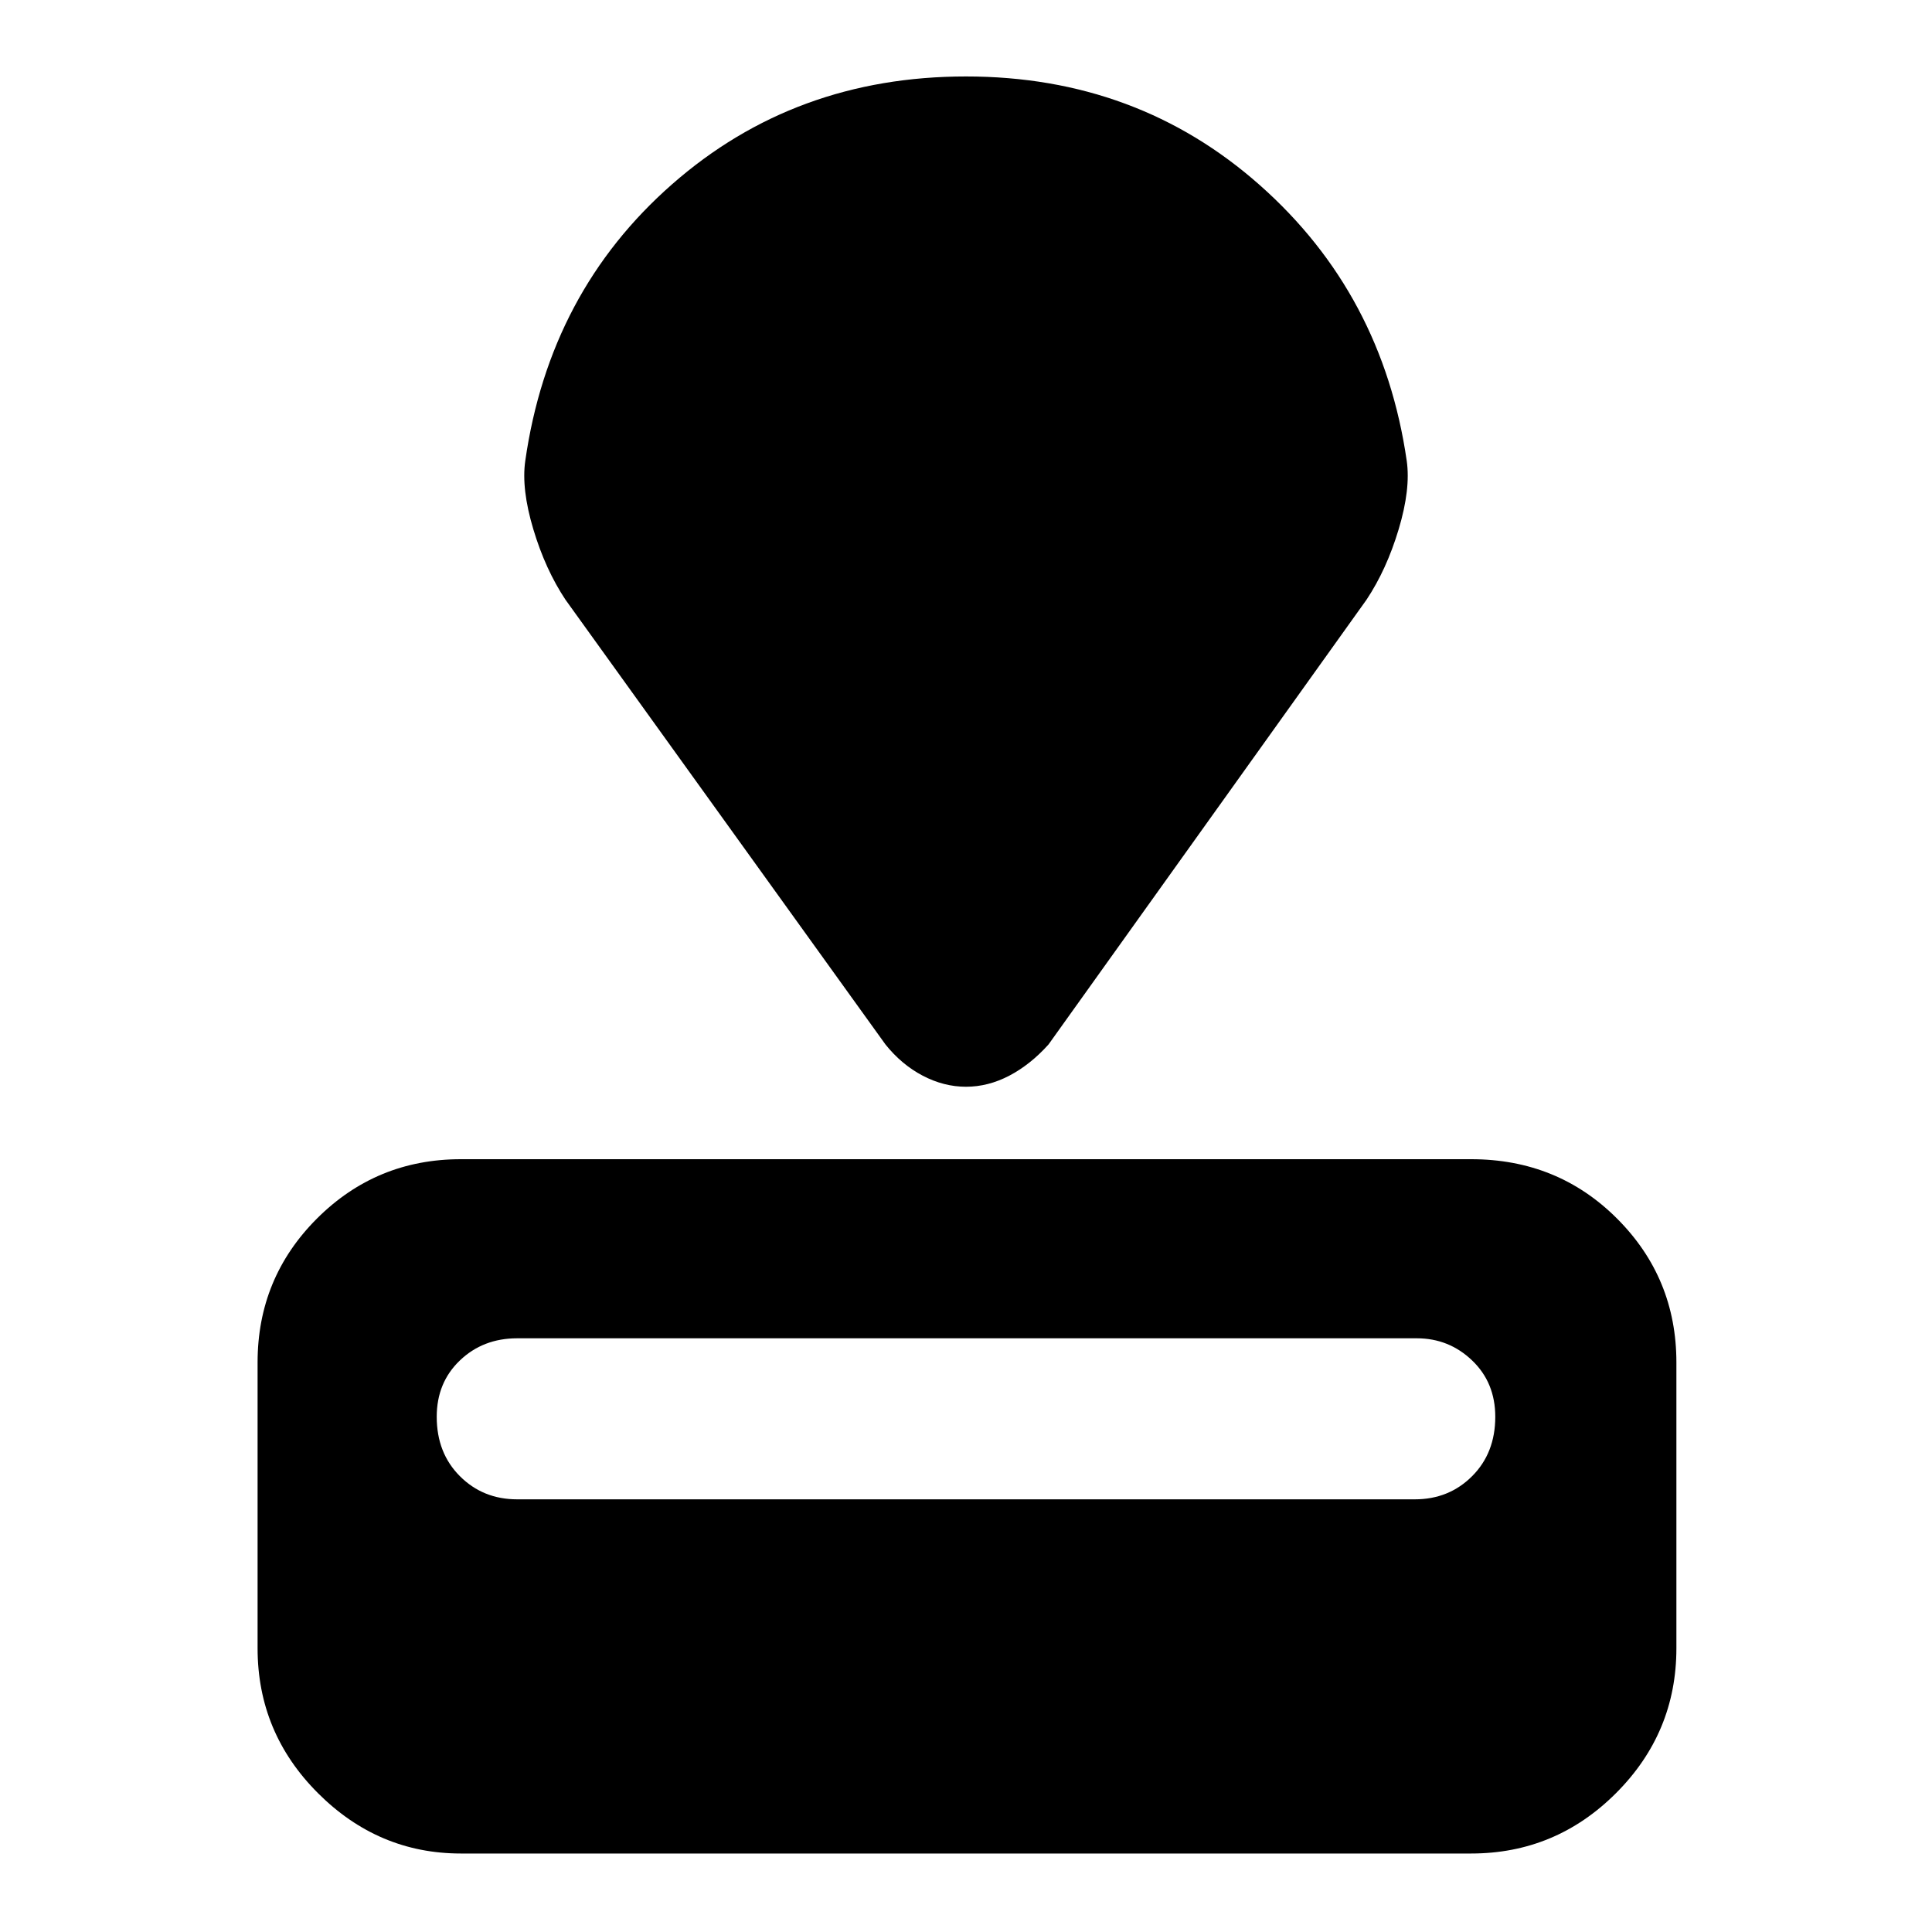 <svg xmlns="http://www.w3.org/2000/svg" height="40" width="40"><path d="M30.458 38.375H9.542Q7.833 38.375 6.583 37.125Q5.333 35.875 5.333 34.125V28.208Q5.333 26.458 6.562 25.229Q7.792 24 9.542 24H30.458Q32.25 24 33.479 25.229Q34.708 26.458 34.708 28.208V34.125Q34.708 35.875 33.458 37.125Q32.208 38.375 30.458 38.375ZM29.292 31.042Q30 31.042 30.479 30.562Q30.958 30.083 30.958 29.333Q30.958 28.625 30.479 28.167Q30 27.708 29.333 27.708H10.708Q10 27.708 9.521 28.167Q9.042 28.625 9.042 29.333Q9.042 30.083 9.521 30.562Q10 31.042 10.708 31.042ZM28.292 12.417 21.708 21.625Q21.333 22.042 20.896 22.271Q20.458 22.5 20 22.5Q19.542 22.5 19.104 22.271Q18.667 22.042 18.333 21.625L11.708 12.417Q11.292 11.792 11.042 10.958Q10.792 10.125 10.875 9.542Q11.375 6.042 13.917 3.813Q16.458 1.583 20 1.583Q23.542 1.583 26.083 3.833Q28.625 6.083 29.125 9.542Q29.208 10.125 28.958 10.958Q28.708 11.792 28.292 12.417Z"/></svg>